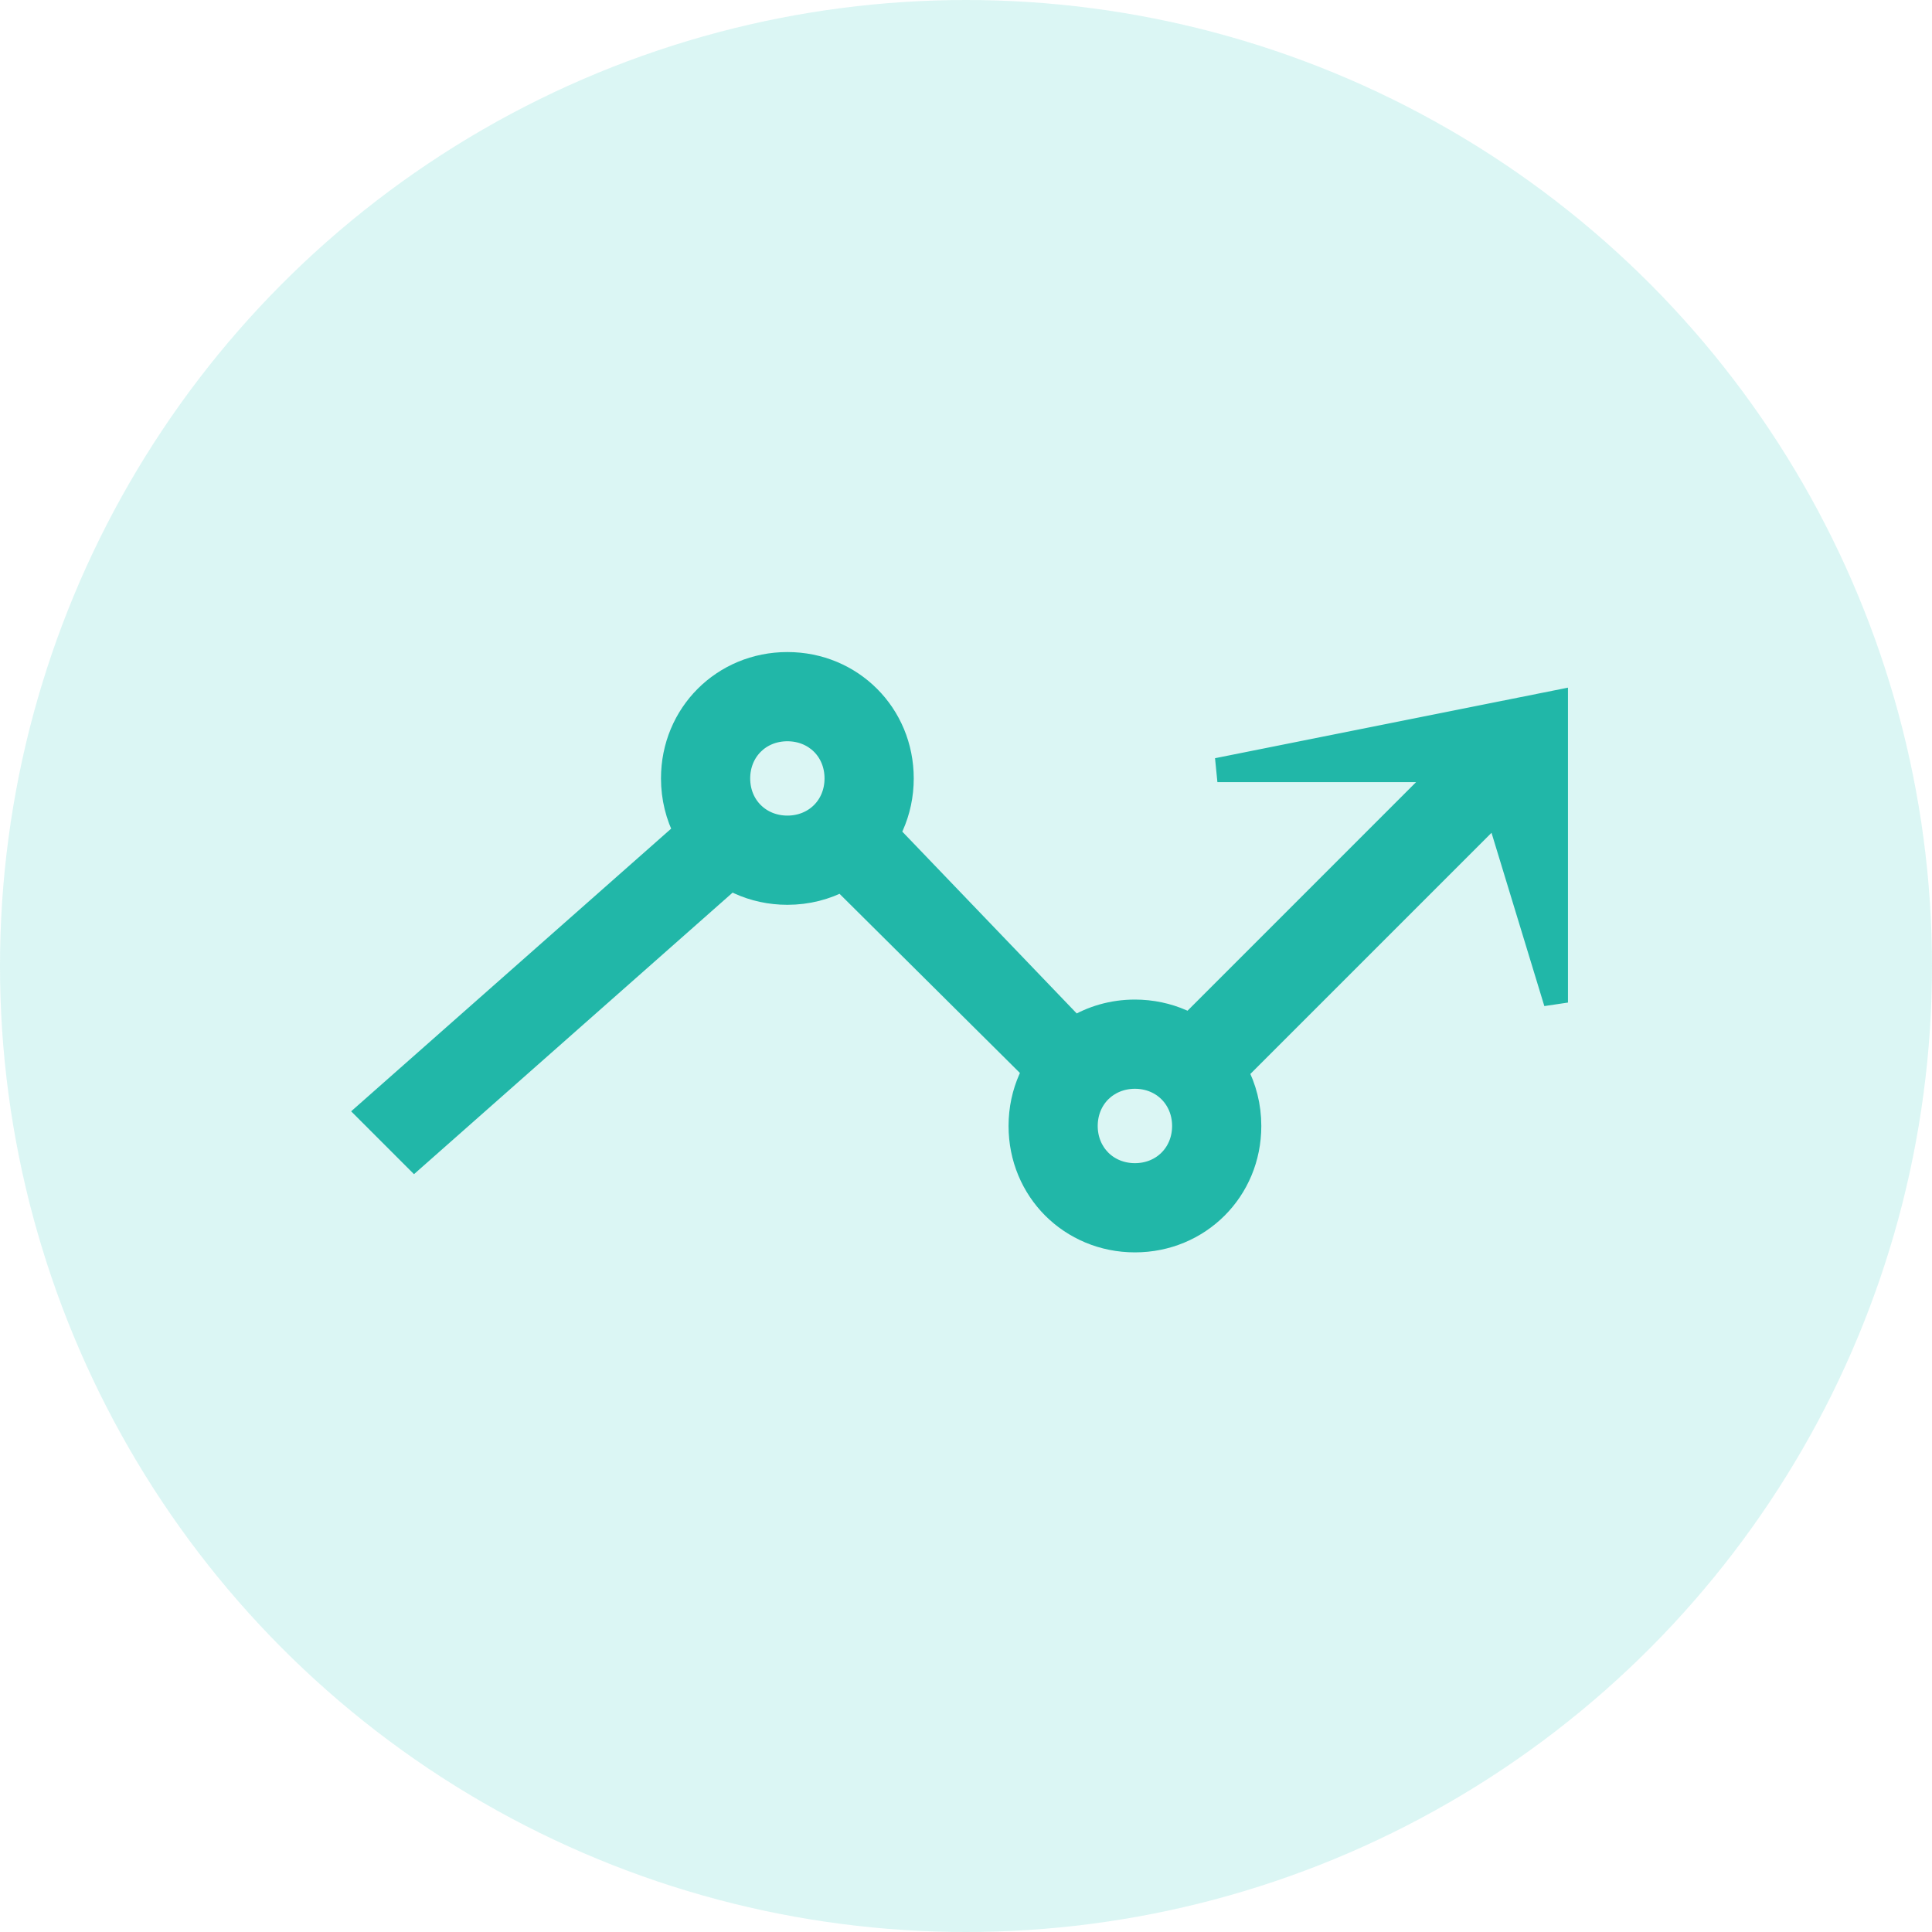 <svg xmlns="http://www.w3.org/2000/svg" width="40" height="40" viewBox="0 0 40 40">
    <g fill="none" fill-rule="evenodd">
        <g>
            <g>
                <g>
                    <g>
                        <g>
                            <g transform="translate(-406 -154) translate(362 116) translate(20 16) translate(24) translate(0 15) translate(0 7)">
                                <circle cx="20" cy="20" r="20" fill="#1EC7B5" fill-opacity=".16"/>
                                <g fill="#21B7A8" fill-rule="nonzero" stroke="#21B7A8" stroke-width=".5">
                                    <path d="M8.302-.25c.662 0 1.253.261 1.679.687.426.426.687 1.017.687 1.68 0 .349-.073.678-.204.974l-.085.173 3.867 4.031c.36-.222.789-.35 1.251-.35.346 0 .673.072.967.2l.172.085 5.286-5.287h-4.717L24.213.542v6.215l-1.215-3.986-5.413 5.413c.178.334.279.717.279 1.128 0 .663-.261 1.254-.687 1.68-.426.425-1.017.687-1.68.687-.662 0-1.253-.262-1.68-.687-.425-.426-.686-1.017-.686-1.68 0-.35.073-.678.204-.974l.085-.174-3.988-3.961c-.334.179-.718.28-1.13.28-.358 0-.694-.076-.995-.213l-.176-.09L.582 9.967l-.947-.947L6.201 3.22c-.17-.328-.266-.703-.266-1.104 0-.662.261-1.253.687-1.679C7.048.011 7.64-.25 8.302-.25zm7.195 8.542c-.289 0-.545.11-.728.292-.183.183-.292.44-.292.728 0 .29.11.545.292.728.183.183.44.292.728.292.29 0 .545-.109.728-.292.183-.183.292-.439.292-.728s-.109-.545-.292-.728c-.183-.183-.439-.292-.728-.292zM8.302 1.097c-.29 0-.545.108-.728.291-.184.184-.292.44-.292.728 0 .29.108.545.292.728.183.183.439.292.728.292s.544-.109.728-.292c.183-.183.291-.439.291-.728s-.108-.545-.291-.728c-.184-.183-.44-.291-.728-.291z" transform="translate(8 14)"/>
                                </g>
                            </g>
                        </g>
                    </g>
                </g>
            </g>
        </g>
    </g>
</svg>
